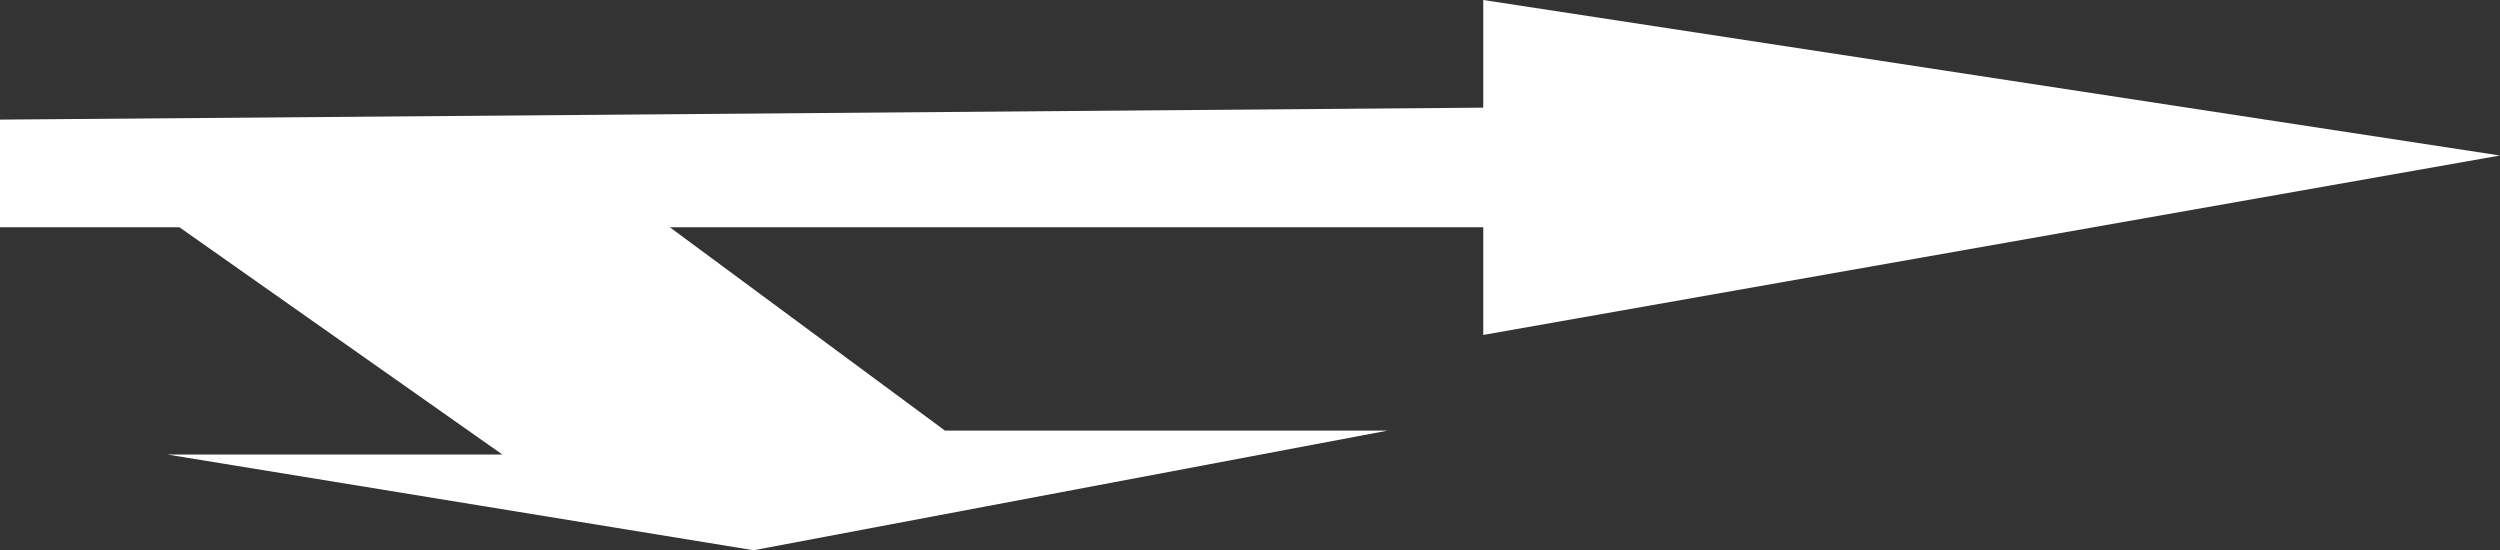<svg xmlns="http://www.w3.org/2000/svg" viewBox="0 0 209 46"><rect x="0" y="0" width="209" height="46" fill="#333333" stroke="none"/><defs><style>.cls-1{fill:#fff;}</style></defs><g id="Layer_2" data-name="Layer 2"><g id="Layer_1-2" data-name="Layer 1"><polygon class="cls-1" points="209 13 124 28 124 19 56 19 79 36 116 36 63 46 14 38 42 38 15 19 0 19 0 10 124 9 124 0 209 13"/></g></g></svg>